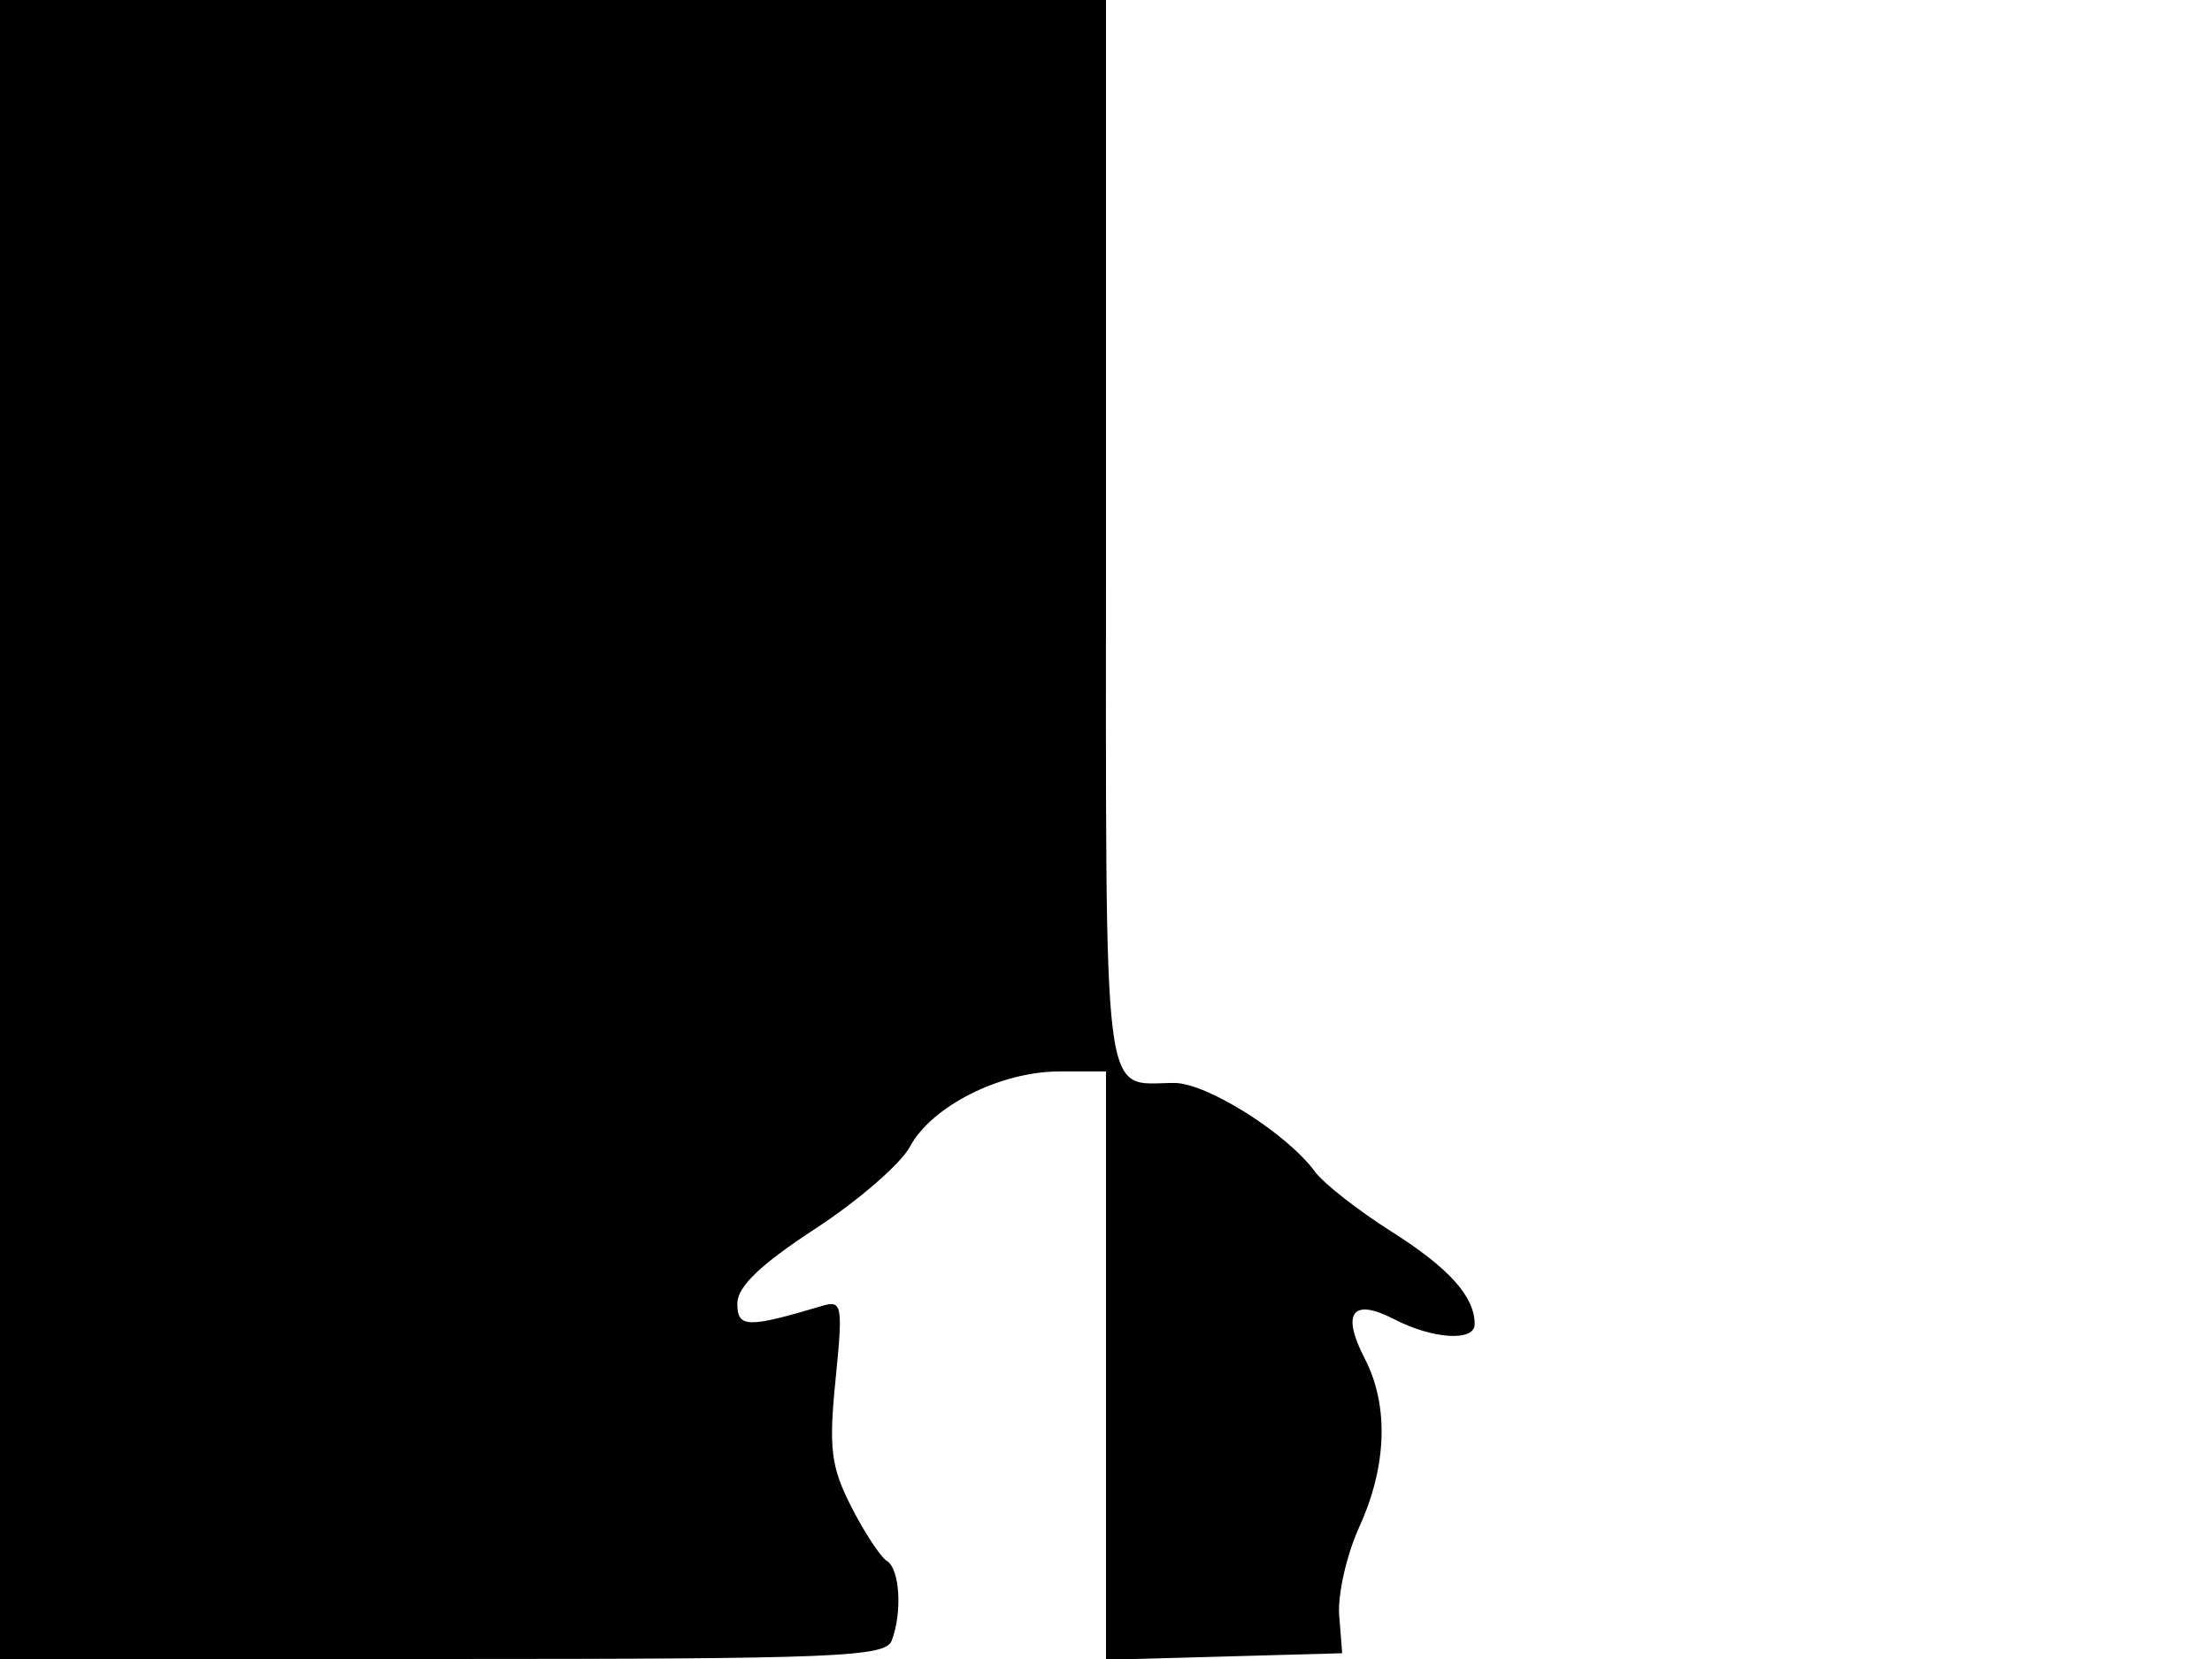 <svg xmlns="http://www.w3.org/2000/svg" width="192" height="144" viewBox="0 0 192 144" version="1.1">
	<path d="M 0 72 L 0 144 38.393 144 C 72.480 144, 76.854 143.823, 77.393 142.418 C 78.333 139.969, 78.110 136.186, 76.986 135.491 C 76.428 135.146, 75.038 133.035, 73.898 130.799 C 72.124 127.323, 71.925 125.725, 72.524 119.764 C 73.176 113.268, 73.097 112.832, 71.362 113.350 C 64.858 115.290, 64 115.266, 64 113.143 C 64 111.684, 66.007 109.759, 70.769 106.651 C 74.492 104.221, 78.190 101.014, 78.986 99.526 C 80.867 96.012, 86.855 93, 91.960 93 L 96 93 96 118.535 L 96 144.070 106.250 143.785 L 116.500 143.500 116.241 140.214 C 116.099 138.407, 116.887 134.944, 117.991 132.519 C 120.393 127.247, 120.562 121.987, 118.459 117.921 C 116.403 113.945, 117.383 112.630, 121.007 114.504 C 124.375 116.245, 128 116.469, 128 114.934 C 128 112.538, 125.784 110.072, 120.781 106.901 C 117.877 105.060, 114.890 102.722, 114.144 101.706 C 111.703 98.382, 104.759 94, 101.932 94 C 95.589 94, 96 97.296, 96 46.393 L 96 0 48 0 L 0 0 0 72" stroke="none" fill="black" fill-rule="evenodd"/>
</svg>